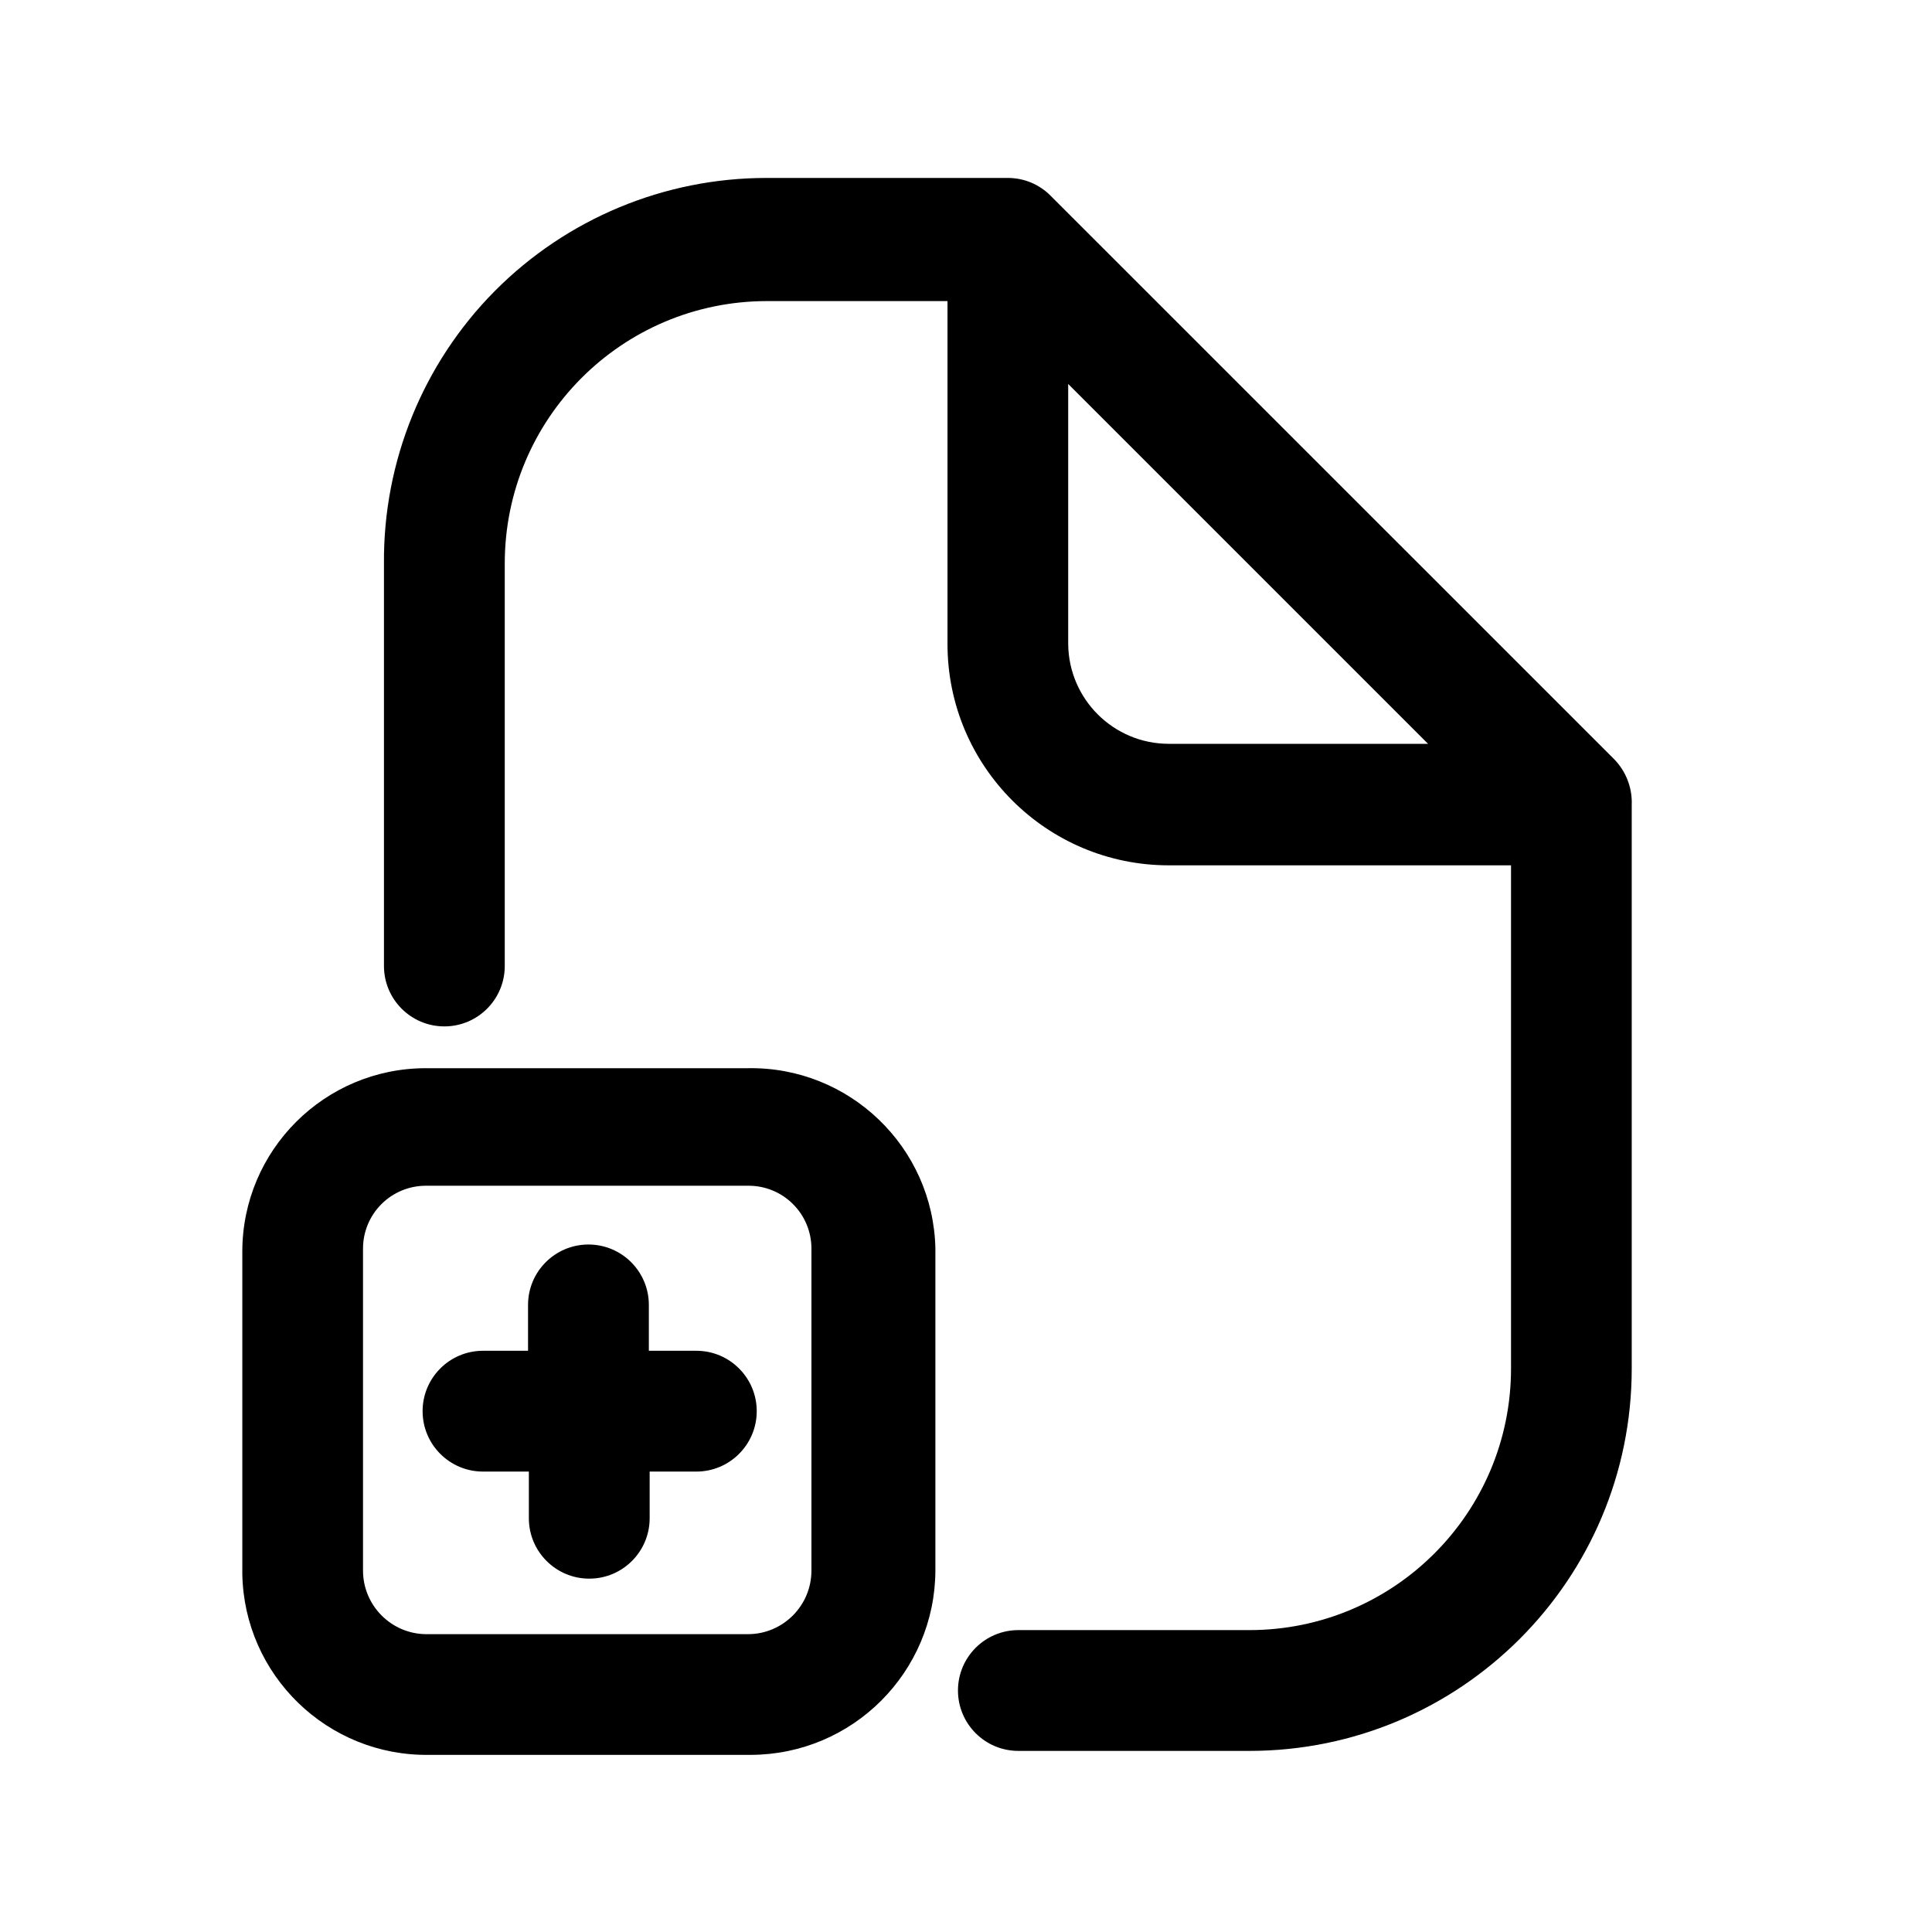 <svg width="19" height="19" viewBox="0 0 19 19" fill="none" xmlns="http://www.w3.org/2000/svg">
<path fill-rule="evenodd" clip-rule="evenodd" d="M4.188 10.505H7.355C8.353 10.488 9.178 11.281 9.199 12.279V15.445C9.195 16.445 8.386 17.254 7.386 17.258H4.22C3.221 17.272 2.4 16.475 2.383 15.477V12.31C2.383 11.313 3.191 10.505 4.188 10.505ZM7.355 16.071C7.7 16.071 7.98 15.791 7.98 15.445V12.279C7.98 12.114 7.914 11.955 7.796 11.839C7.679 11.723 7.52 11.659 7.355 11.661H4.188C4.024 11.661 3.867 11.726 3.751 11.842C3.635 11.958 3.57 12.115 3.57 12.279V15.445C3.57 15.788 3.846 16.067 4.188 16.071H7.355Z" fill="black"/>
<path d="M6.381 13.284V12.833C6.381 12.505 6.115 12.239 5.787 12.239C5.459 12.239 5.193 12.505 5.193 12.833V13.284H4.75C4.422 13.284 4.156 13.55 4.156 13.878C4.156 14.206 4.422 14.472 4.75 14.472H5.201V14.931C5.201 15.259 5.467 15.525 5.795 15.525C6.123 15.525 6.389 15.259 6.389 14.931V14.472H6.848C7.176 14.472 7.442 14.206 7.442 13.878C7.442 13.55 7.176 13.284 6.848 13.284H6.381Z" fill="black"/>
<path fill-rule="evenodd" clip-rule="evenodd" d="M10.331 1.924L15.873 7.465C15.991 7.585 16.054 7.749 16.047 7.917V13.458C16.047 15.535 14.364 17.219 12.287 17.219H10.015C9.687 17.219 9.421 16.953 9.421 16.625C9.421 16.297 9.687 16.031 10.015 16.031H12.287C13.708 16.031 14.86 14.879 14.86 13.458V8.51H11.495C10.293 8.51 9.318 7.536 9.318 6.333V2.961H7.537C6.114 2.965 4.964 4.119 4.964 5.542V9.5C4.964 9.828 4.698 10.094 4.37 10.094C4.042 10.094 3.776 9.828 3.776 9.5V5.542C3.768 4.539 4.16 3.574 4.866 2.862C5.573 2.15 6.534 1.75 7.537 1.75H9.912C10.069 1.75 10.22 1.812 10.331 1.924ZM10.505 3.776V6.333C10.51 6.877 10.952 7.315 11.495 7.315H14.044L10.505 3.776Z" fill="black"/>
</svg>
